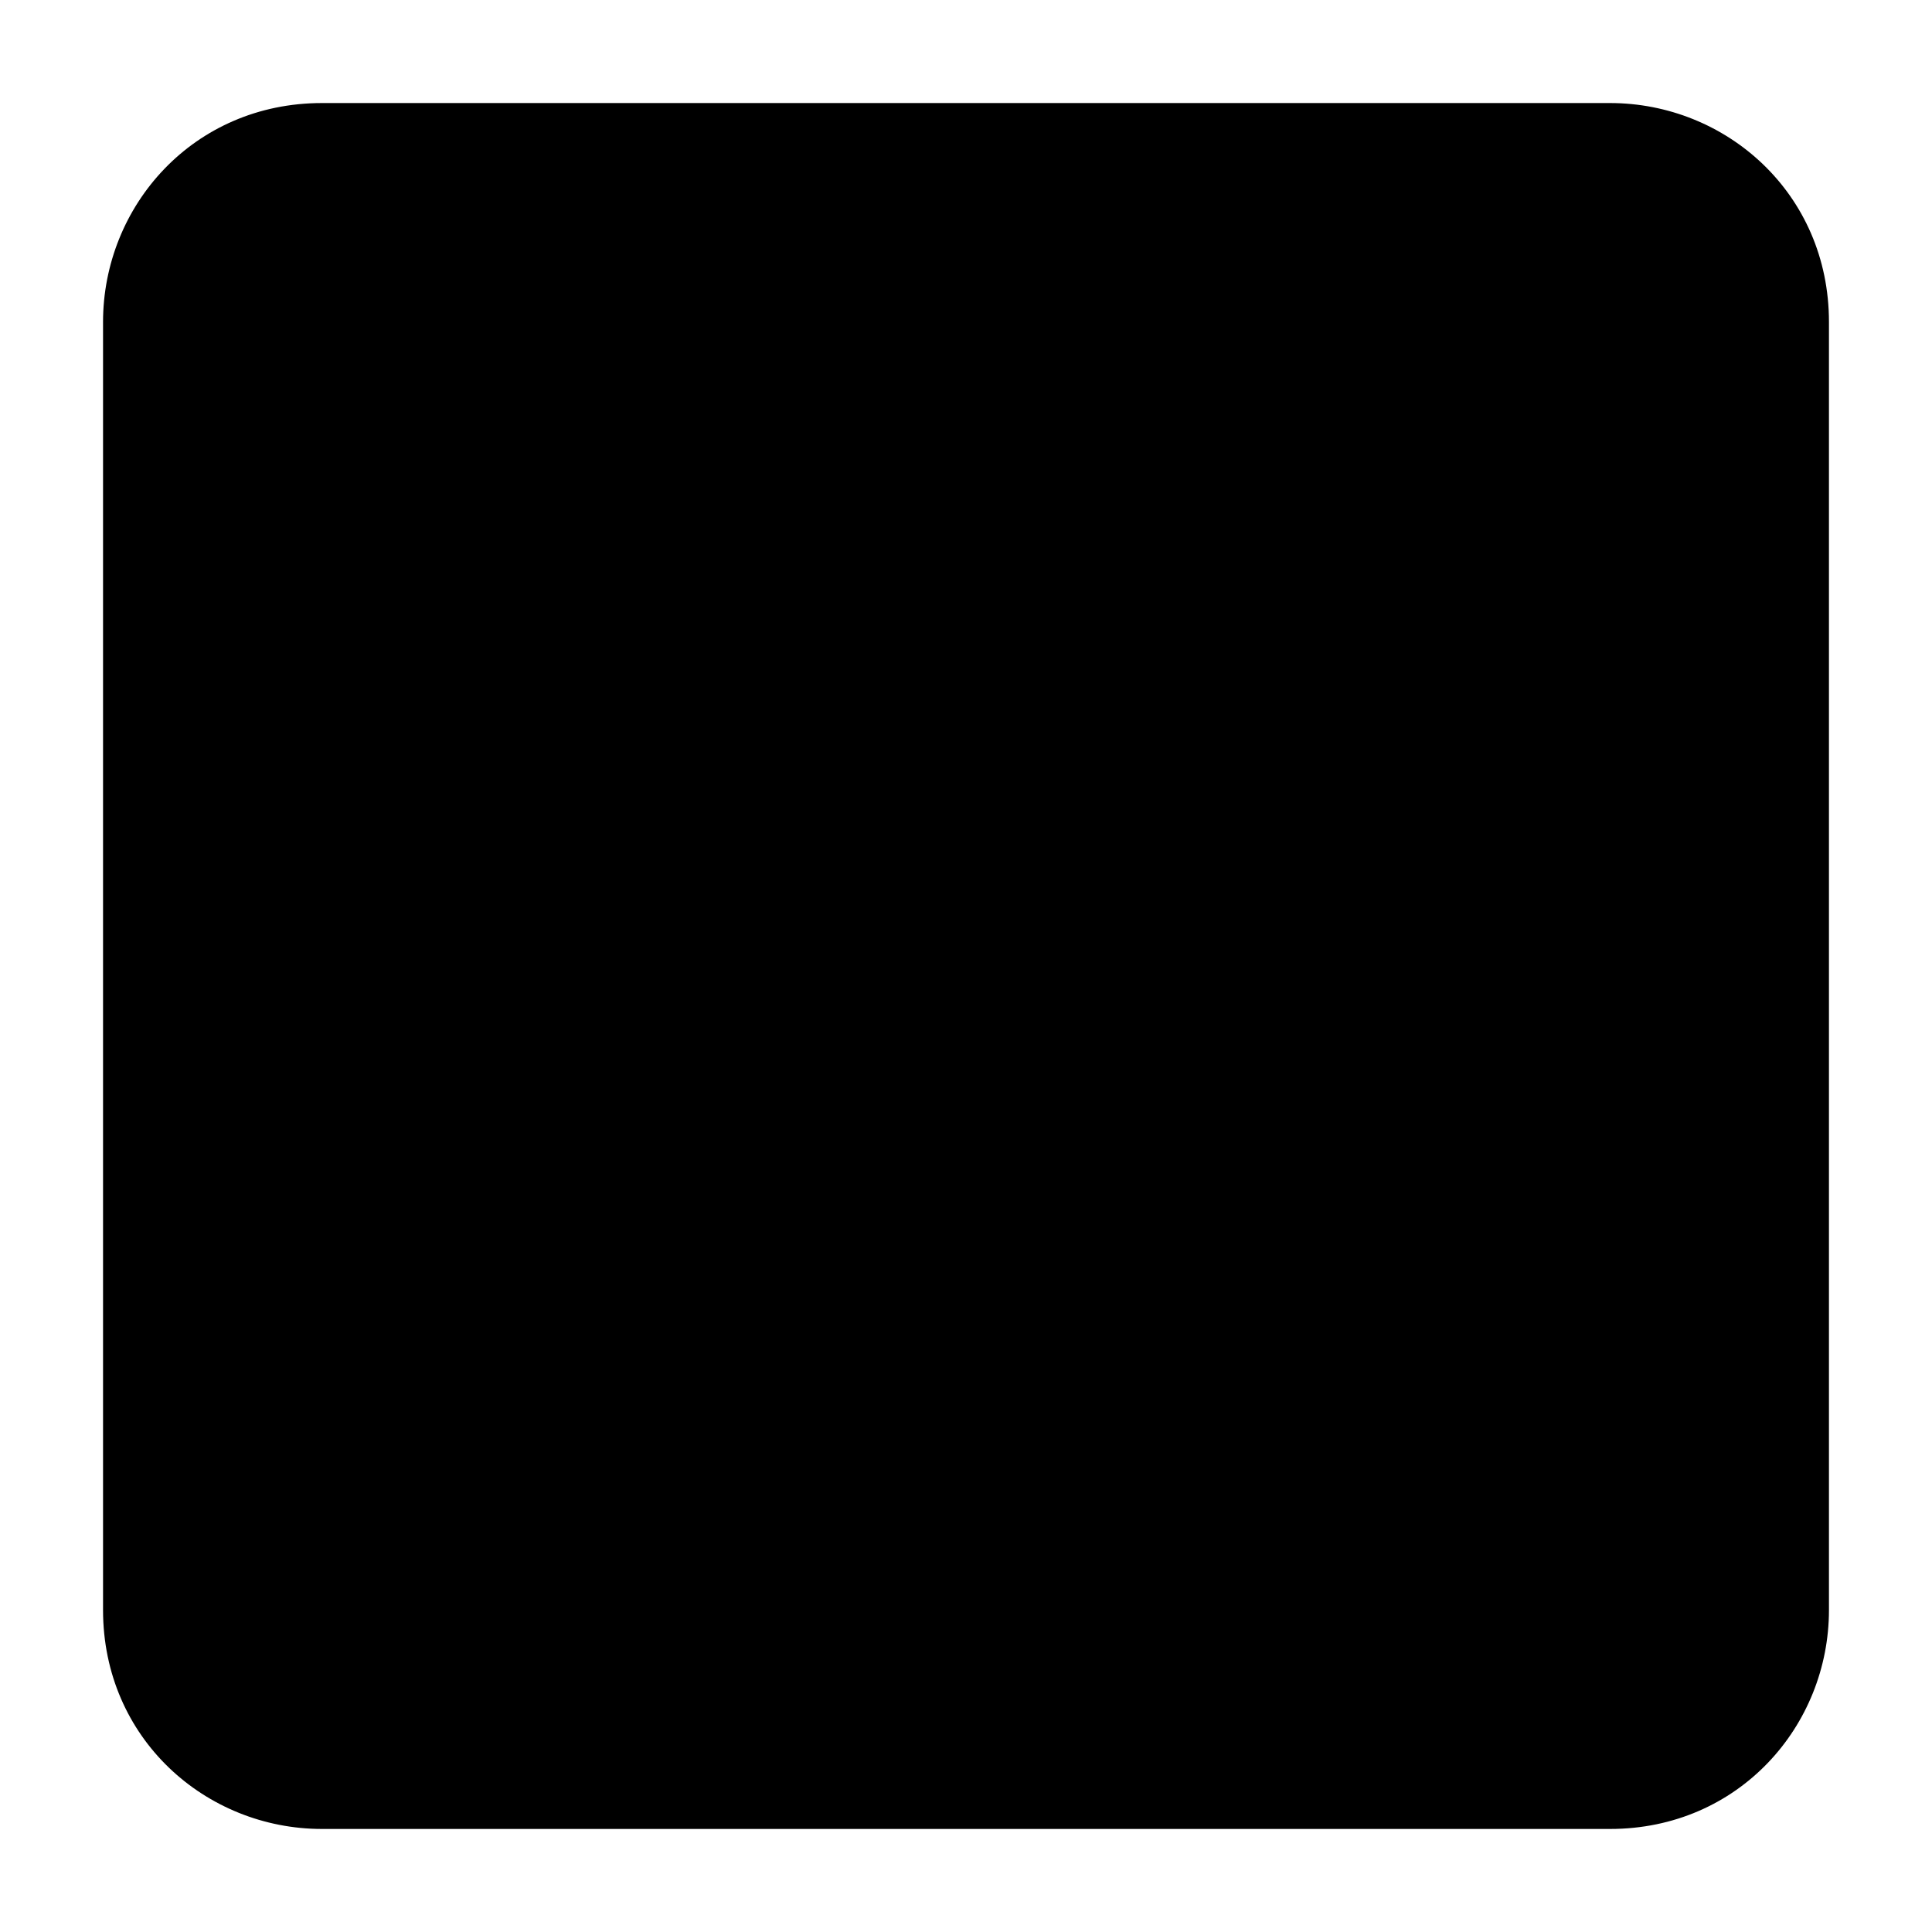 <?xml version="1.0" encoding="utf-8"?>
<!-- Generator: Adobe Illustrator 22.0.1, SVG Export Plug-In . SVG Version: 6.00 Build 0)  -->
<svg version="1.1" id="Слой_1" xmlns="http://www.w3.org/2000/svg" xmlns:xlink="http://www.w3.org/1999/xlink" x="0px" y="0px"
	 viewBox="0 0 15 15" style="enable-background:new 0 0 15 15;" xml:space="preserve">
<path d="M0.8,2.5c0-0.9,0.7-1.7,1.7-1.7h10c0.9,0,1.7,0.7,1.7,1.7v10c0,0.9-0.7,1.7-1.7,1.7h-10c-0.9,0-1.7-0.7-1.7-1.7V2.5z"/>
</svg>
